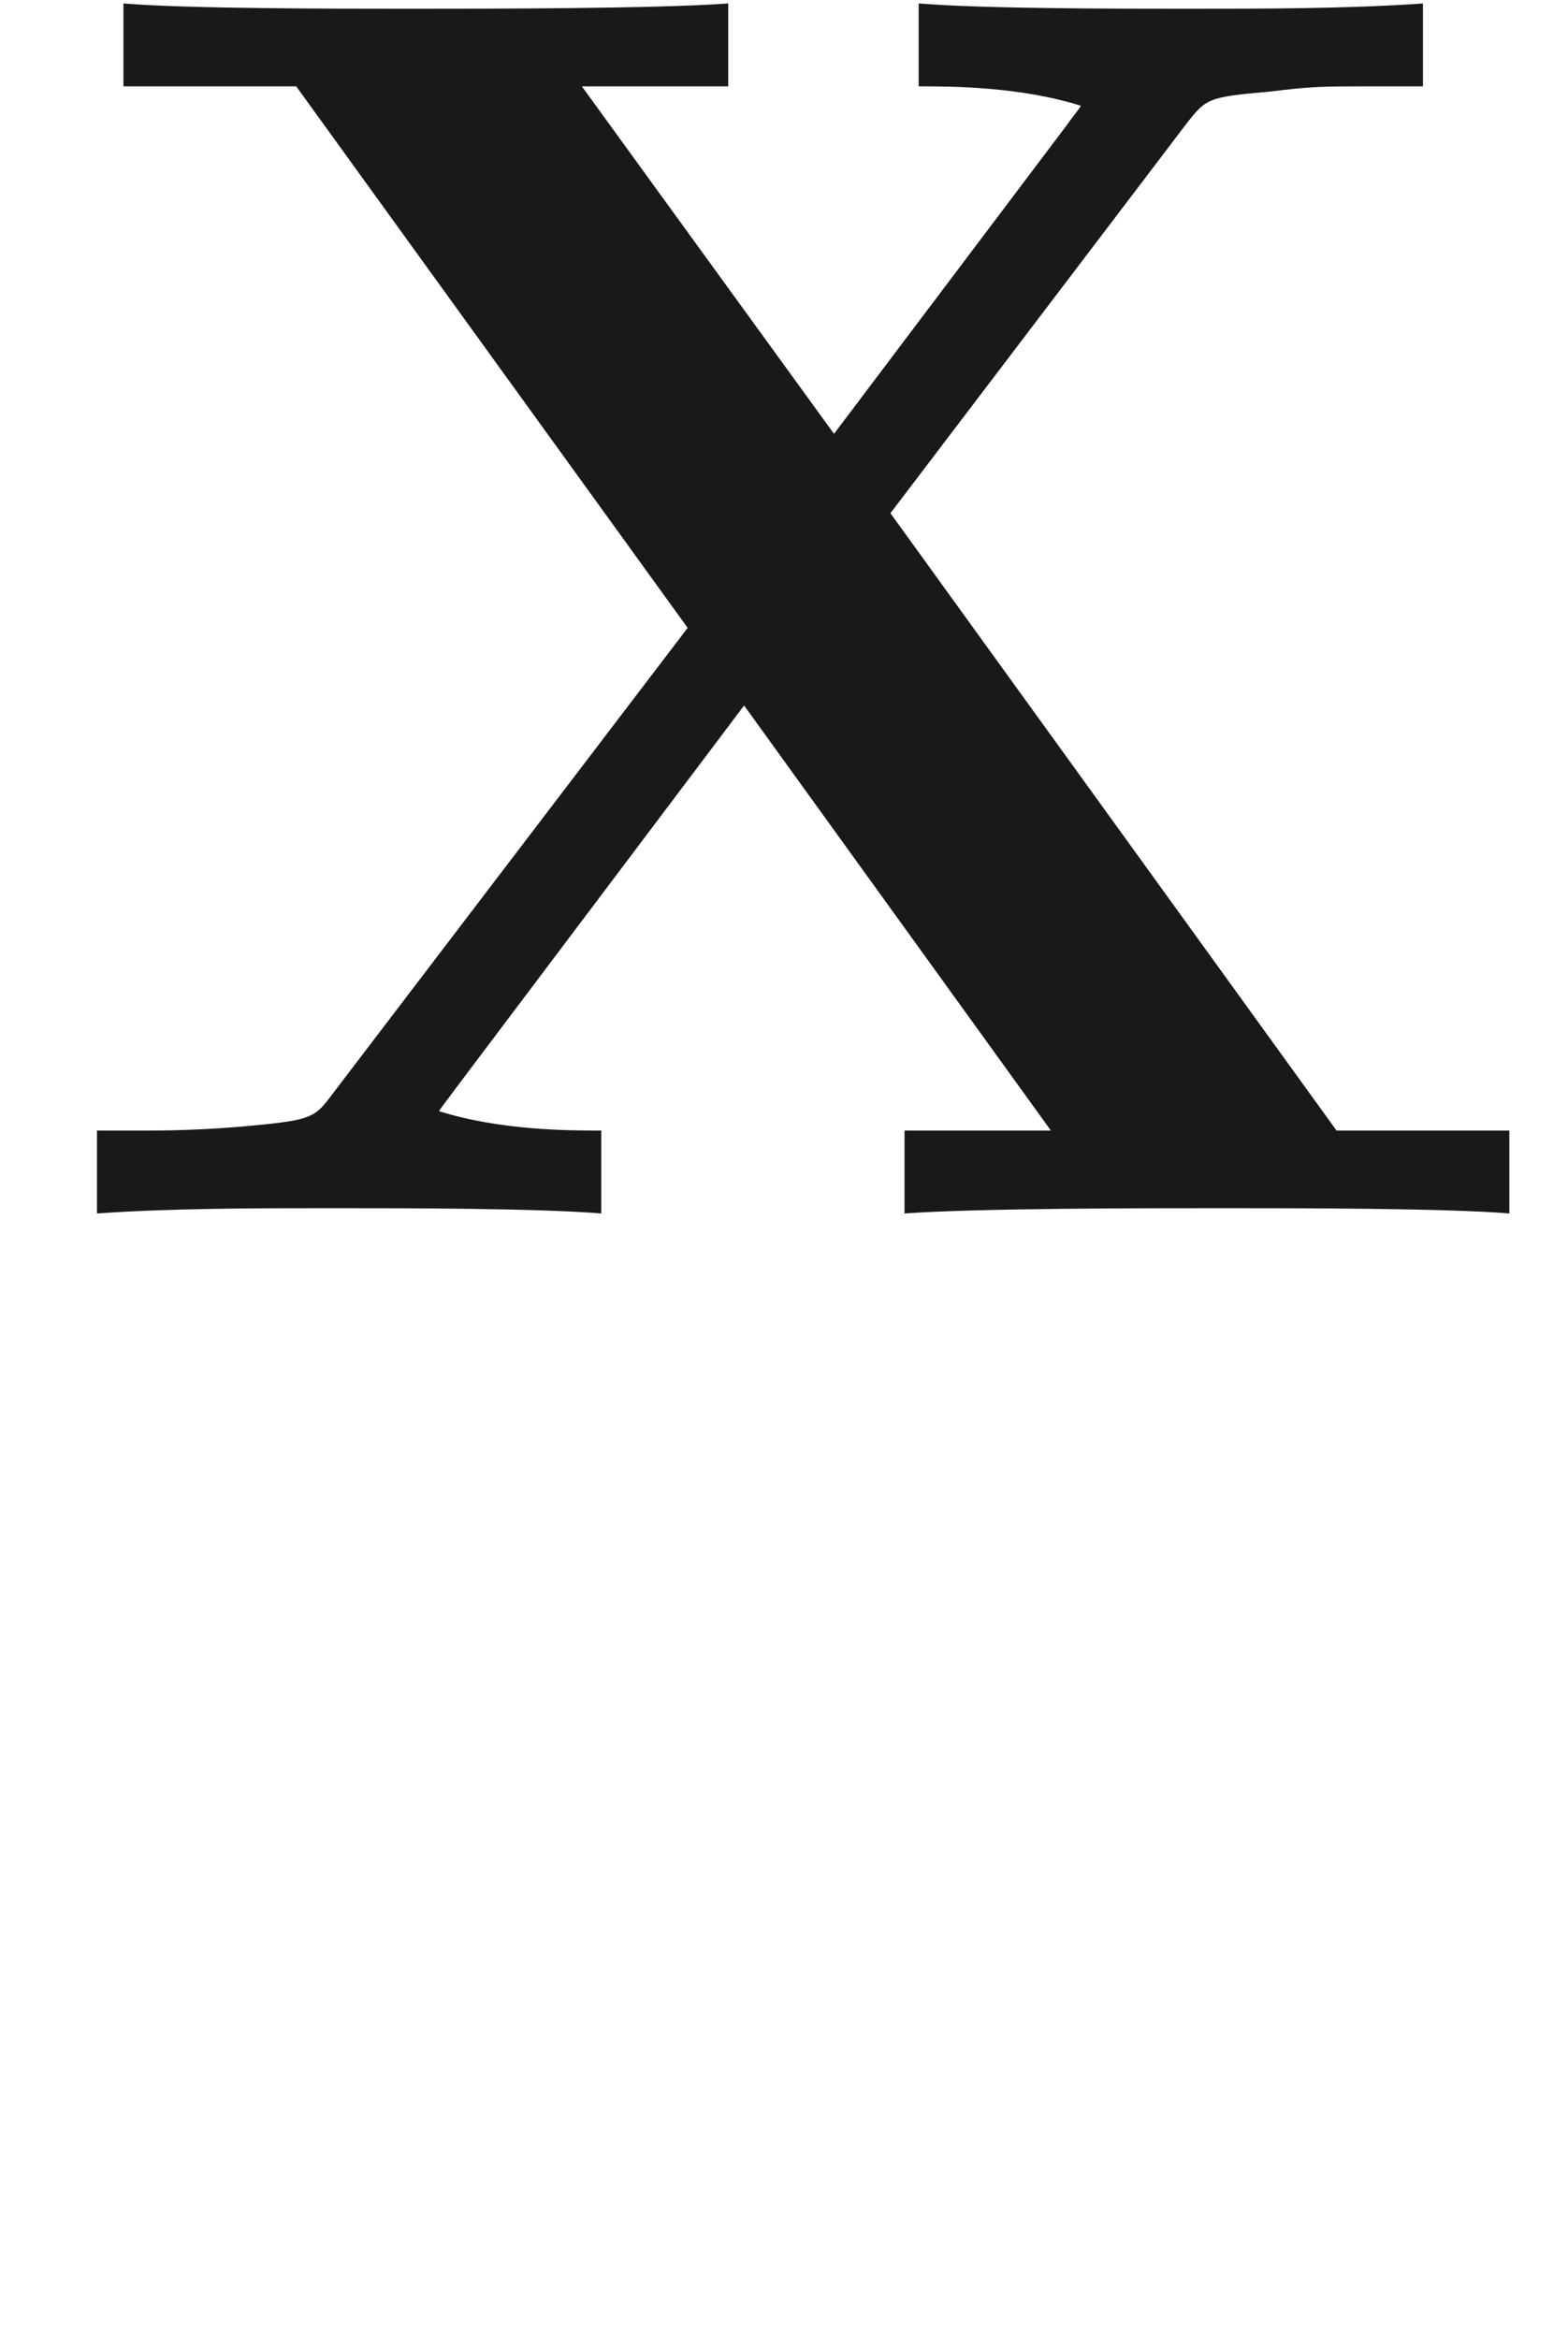 <ns0:svg xmlns:ns0="http://www.w3.org/2000/svg" xmlns:ns1="http://www.w3.org/1999/xlink" height="13.206pt" readme2tex:offset="0.23268000000000466" version="1.1" viewBox="-52.27 -68.873 8.857 13.206" width="8.857pt" xmlns:readme2tex="http://github.com/leegao/readme2tex/">
<ns0:defs>
<ns0:path d="M3.33 -0.76C3.37 -0.36 3.64 0.06 4.11 0.06C4.32 0.06 4.93 -0.08 4.93 -0.89V-1.45H4.68V-0.89C4.68 -0.31 4.43 -0.25 4.32 -0.25C3.99 -0.25 3.95 -0.7 3.95 -0.75V-2.75C3.95 -3.17 3.95 -3.56 3.59 -3.93C3.2 -4.32 2.7 -4.48 2.22 -4.48C1.4 -4.48 0.71 -4.01 0.71 -3.35C0.71 -3.05 0.91 -2.88 1.17 -2.88C1.45 -2.88 1.63 -3.08 1.63 -3.34C1.63 -3.46 1.58 -3.79 1.12 -3.8C1.39 -4.15 1.88 -4.26 2.2 -4.26C2.69 -4.26 3.26 -3.87 3.26 -2.98V-2.61C2.75 -2.58 2.05 -2.55 1.42 -2.25C0.67 -1.91 0.42 -1.39 0.42 -0.95C0.42 -0.14 1.39 0.11 2.02 0.11C2.68 0.11 3.14 -0.29 3.33 -0.76ZM3.26 -2.4V-1.4C3.26 -0.45 2.54 -0.11 2.09 -0.11C1.6 -0.11 1.19 -0.46 1.19 -0.96C1.19 -1.51 1.61 -2.34 3.26 -2.4Z" id="g0-97" />
<ns0:path d="M4.84 -3.97L6.52 -6.18C6.63 -6.32 6.64 -6.33 6.99 -6.36C7.23 -6.39 7.29 -6.39 7.57 -6.39H7.86V-6.86C7.44 -6.83 6.95 -6.83 6.52 -6.83C6.13 -6.83 5.36 -6.83 5 -6.86V-6.39C5.18 -6.39 5.57 -6.39 5.92 -6.28C5.91 -6.26 5.86 -6.2 5.84 -6.17L4.52 -4.42L3.09 -6.39H3.92V-6.86C3.51 -6.83 2.56 -6.83 2.11 -6.83C1.71 -6.83 0.84 -6.83 0.49 -6.86V-6.39H1.47L3.69 -3.32L1.67 -0.67C1.58 -0.55 1.56 -0.53 1.24 -0.5C1.04 -0.48 0.83 -0.47 0.63 -0.47H0.34V0C0.76 -0.03 1.25 -0.03 1.68 -0.03C2.07 -0.03 2.84 -0.03 3.2 0V-0.47C3.02 -0.47 2.63 -0.47 2.28 -0.58C2.29 -0.6 2.34 -0.66 2.36 -0.69L4.01 -2.88L5.75 -0.47H4.92V0C5.33 -0.03 6.28 -0.03 6.73 -0.03C7.13 -0.03 8 -0.03 8.35 0V-0.47H7.37L4.84 -3.97Z" id="g1-88" />
</ns0:defs>
<ns0:g fill-opacity="0.9" id="page1" transform="matrix(0.996 0 0 0.996 0 0)">
<ns0:use x="-52.27" y="-62.27" ns1:href="#g1-88" />
</ns0:g>
</ns0:svg>